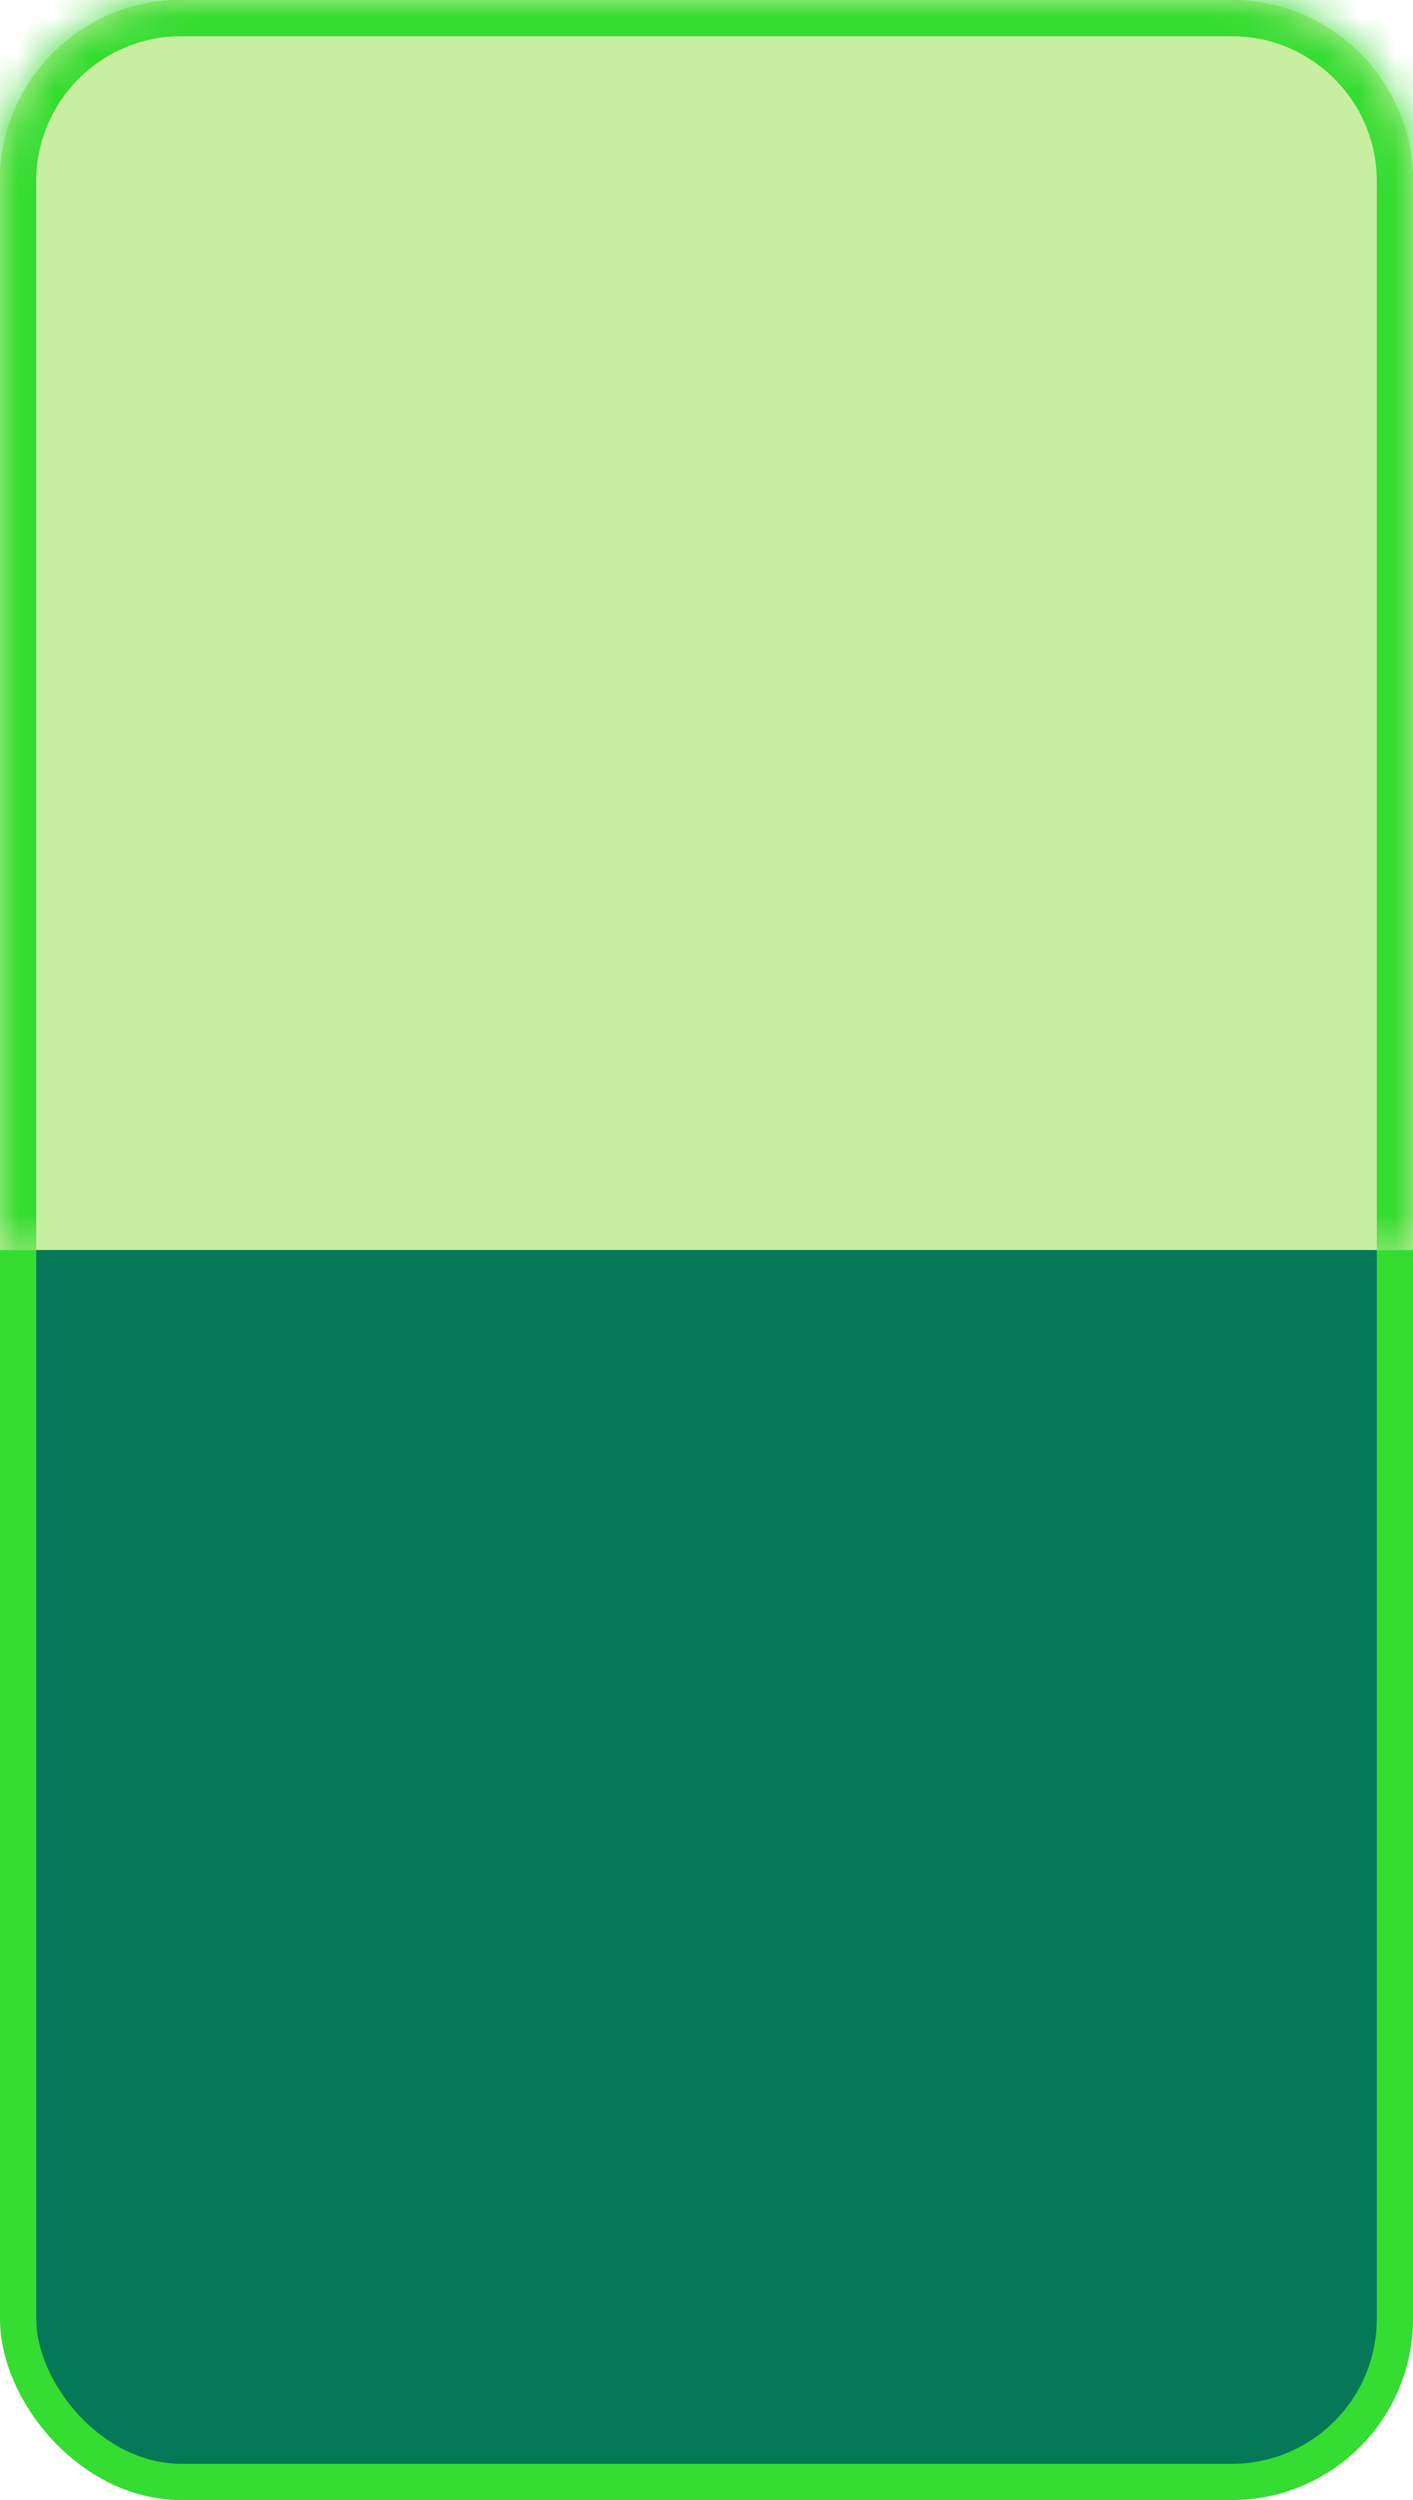 <svg width="39" height="69" viewBox="0 0 39 69" fill="none" xmlns="http://www.w3.org/2000/svg">
<rect x="0.5" y="0.5" width="38" height="68" rx="4.5" fill="#047857" stroke="#35DC32"/>
<mask id="path-2-inside-1_1371_1669" fill="white">
<path d="M0 5C0 2.239 2.239 0 5 0H34C36.761 0 39 2.239 39 5V34.5H0V5Z"/>
</mask>
<path d="M0 5C0 2.239 2.239 0 5 0H34C36.761 0 39 2.239 39 5V34.5H0V5Z" fill="#C8EF9F"/>
<path d="M-1 5C-1 1.686 1.686 -1 5 -1H34C37.314 -1 40 1.686 40 5H38C38 2.791 36.209 1 34 1H5C2.791 1 1 2.791 1 5H-1ZM39 34.5H0H39ZM-1 34.5V5C-1 1.686 1.686 -1 5 -1V1C2.791 1 1 2.791 1 5V34.5H-1ZM34 -1C37.314 -1 40 1.686 40 5V34.5H38V5C38 2.791 36.209 1 34 1V-1Z" fill="#35DC32" mask="url(#path-2-inside-1_1371_1669)"/>
</svg>
